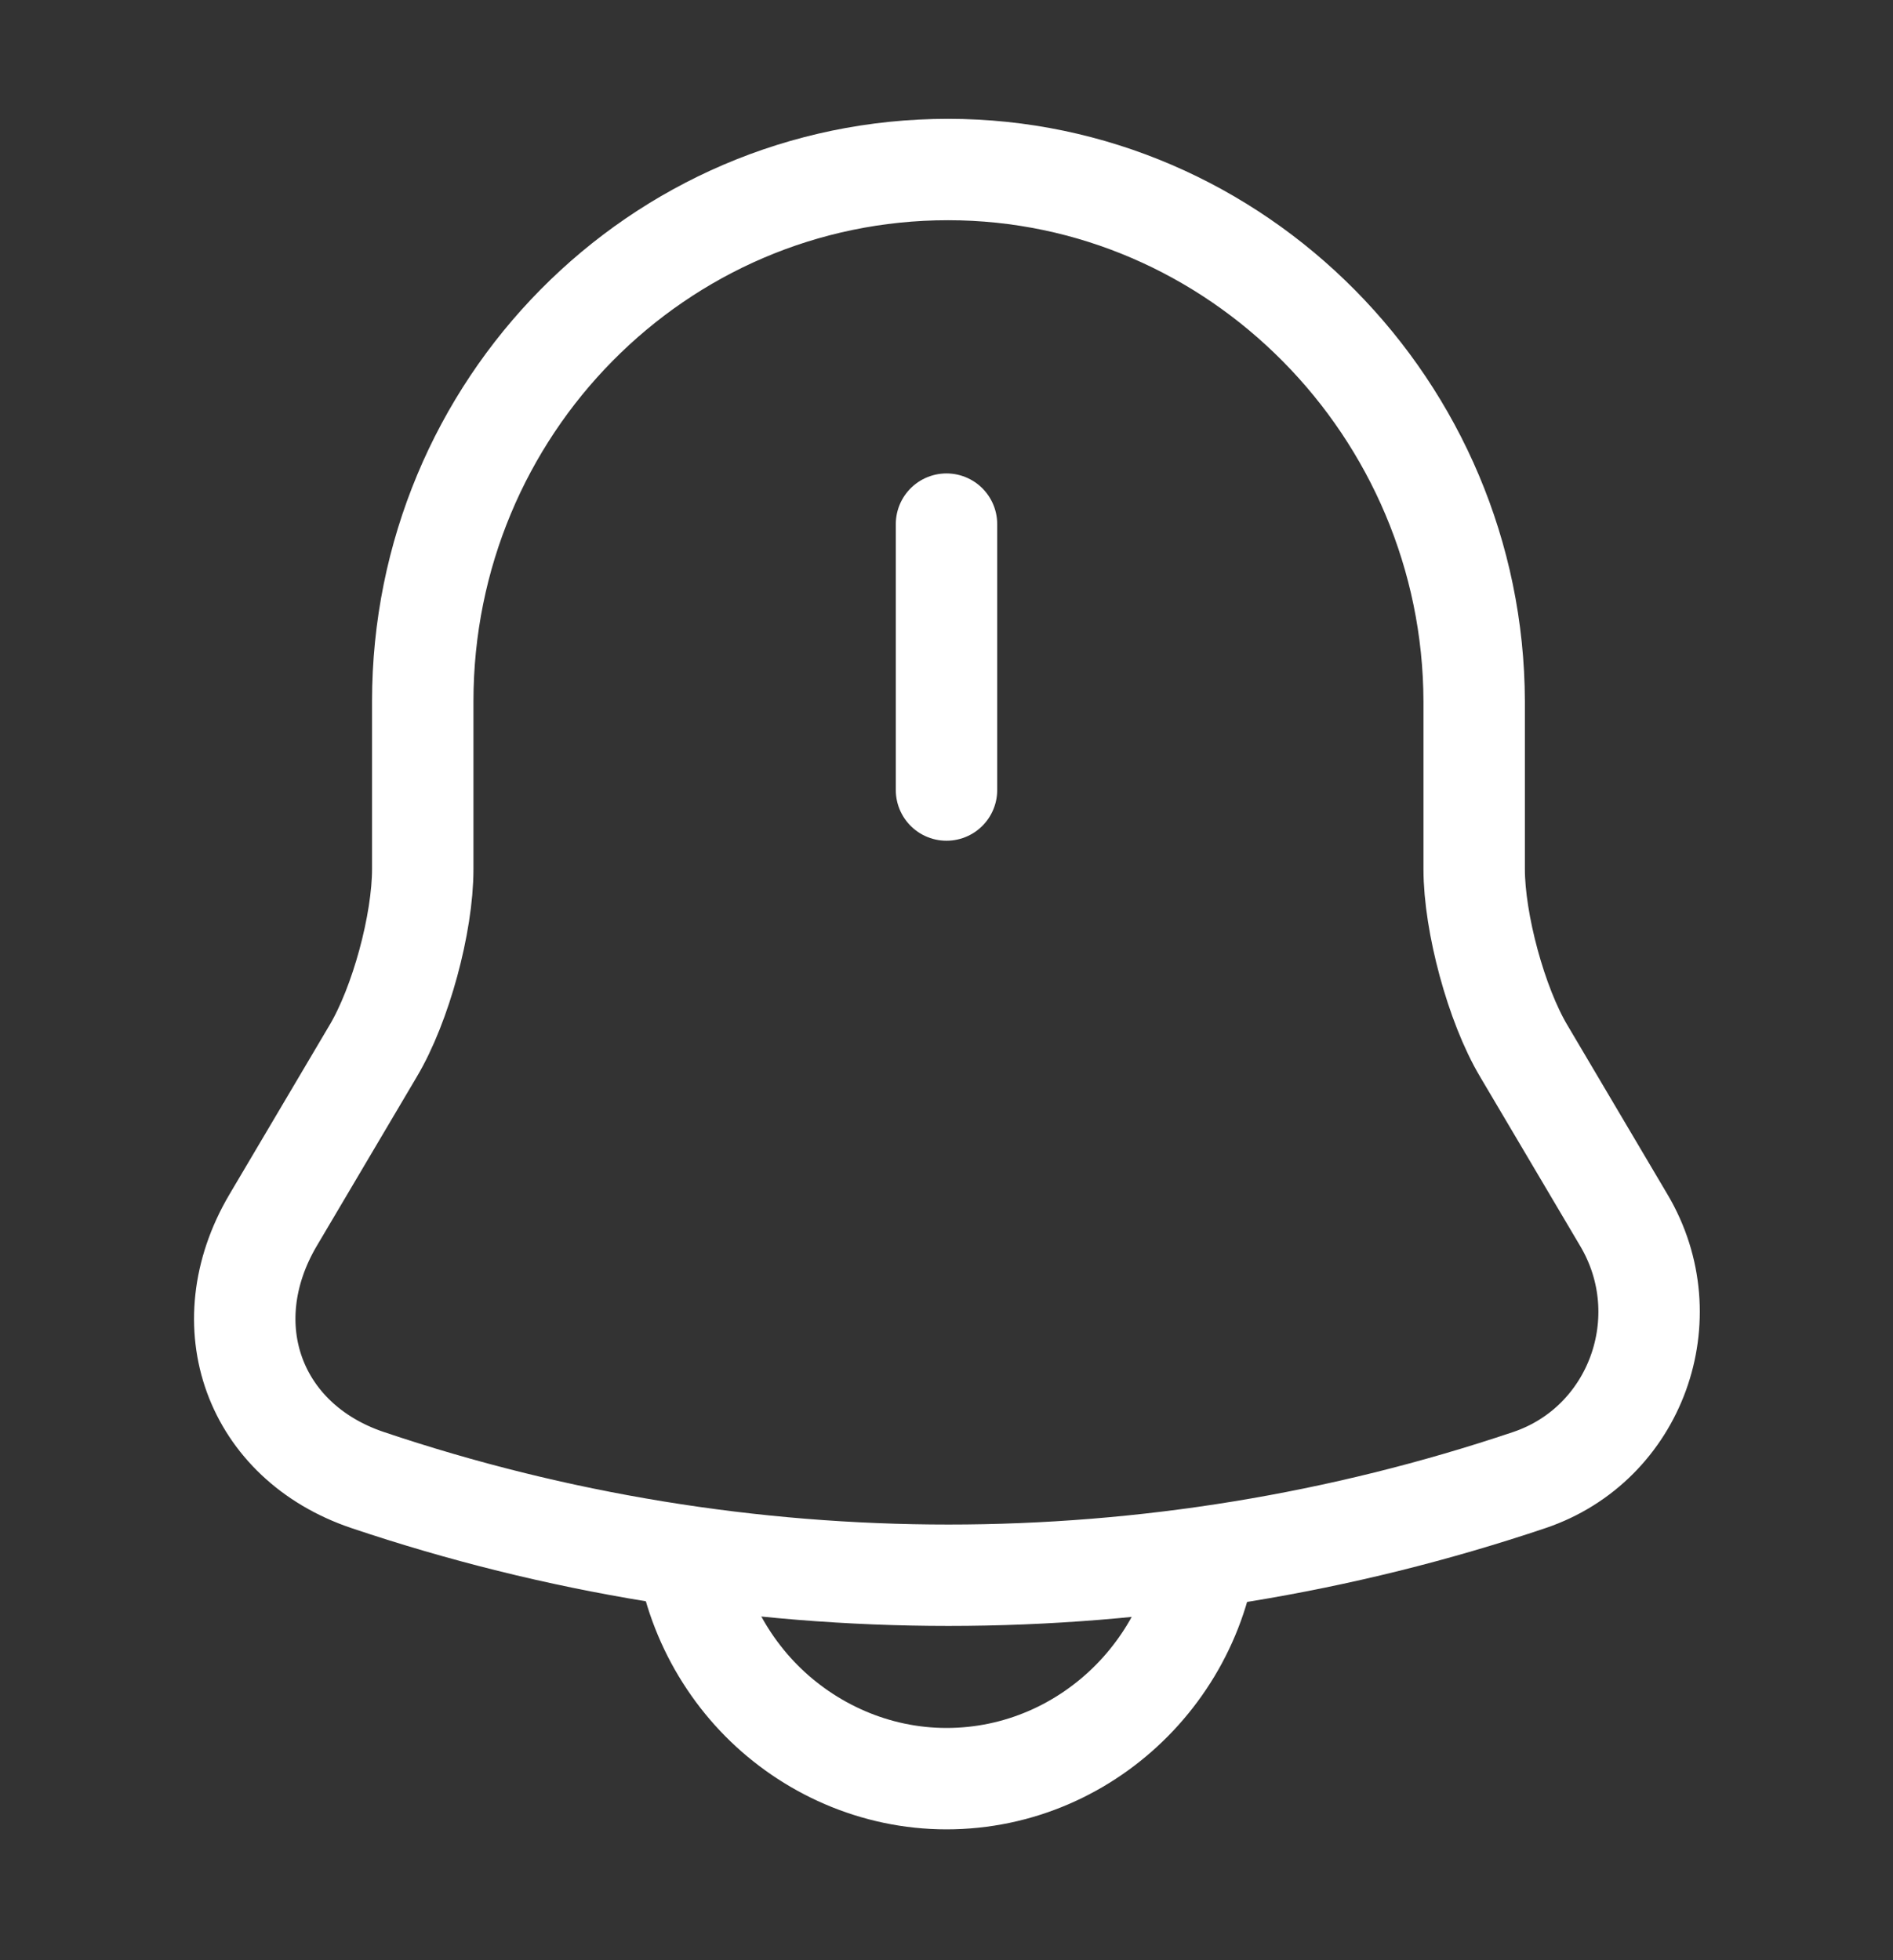<svg width="28" height="29" viewBox="0 0 28 29" fill="none" xmlns="http://www.w3.org/2000/svg">
<rect x="0" y="0" width="28" height="29" fill="#333333" stroke="none"/>
<path d="M14 7.754V11.688" stroke="white" stroke-width="1.5" stroke-miterlimit="10" stroke-linecap="round"/>
<path d="M14.023 2.508C9.73 2.508 6.253 6.029 6.253 10.377V12.858C6.253 13.661 5.927 14.866 5.518 15.551L4.037 18.056C3.127 19.604 3.757 21.329 5.437 21.896C11.013 23.774 17.045 23.774 22.622 21.896C24.197 21.364 24.873 19.497 24.021 18.056L22.54 15.551C22.131 14.866 21.805 13.649 21.805 12.858V10.377C21.793 6.053 18.293 2.508 14.023 2.508Z" stroke="white" stroke-width="1.5" stroke-miterlimit="10" stroke-linecap="round"/>
<path d="M17.885 22.38C17.885 24.542 16.135 26.314 14 26.314C12.939 26.314 11.959 25.865 11.259 25.157C10.559 24.448 10.115 23.455 10.115 22.38" stroke="white" stroke-width="1.5" stroke-miterlimit="10"/>
</svg>
